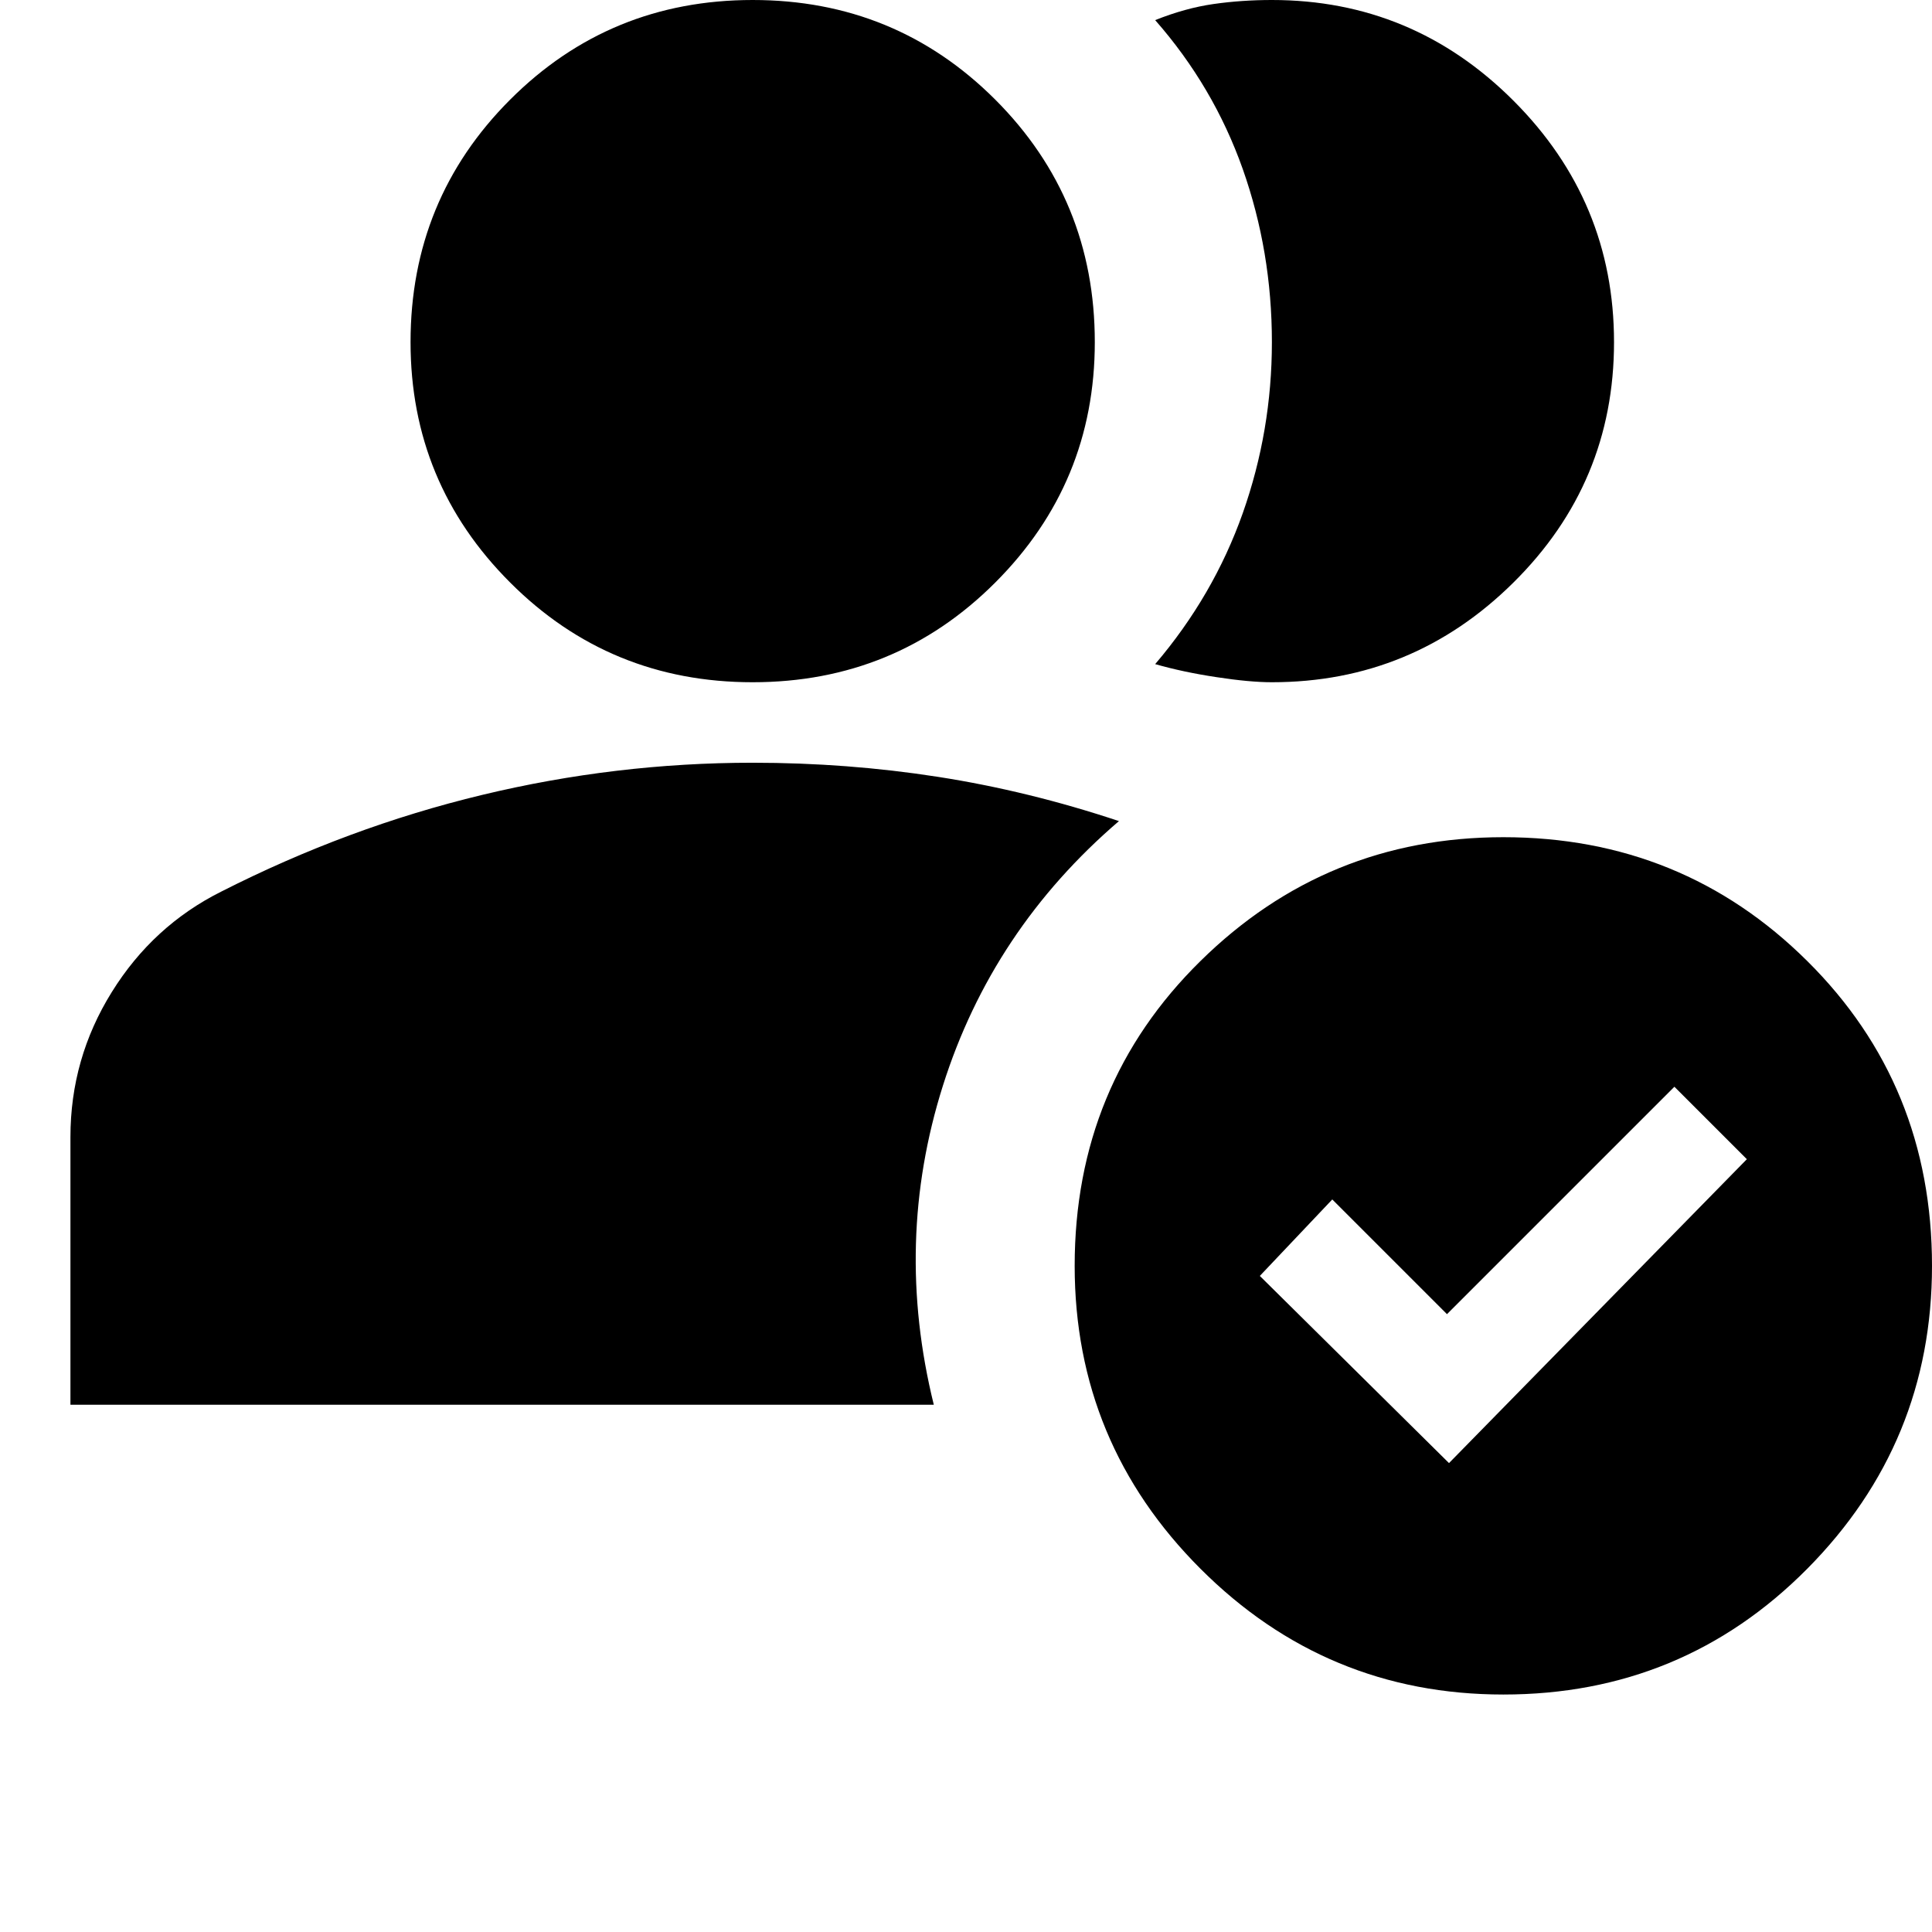 <svg xmlns="http://www.w3.org/2000/svg" height="24" width="24"><path d="M.875 17.45v-3.325q0-.975.513-1.8.512-.825 1.362-1.25 1.575-.8 3.238-1.2 1.662-.4 3.362-.4 1.175 0 2.3.175 1.125.175 2.25.55-1.575 1.35-2.187 3.287-.613 1.938-.113 3.963ZM9.35 8.475q-1.775 0-3.012-1.238Q5.1 6 5.1 4.25q0-1.775 1.238-3.013Q7.575 0 9.35 0t3.013 1.237Q13.6 2.475 13.6 4.25q0 1.75-1.237 2.987-1.238 1.238-3.013 1.238Zm10.7-4.225q0 1.75-1.25 2.987-1.25 1.238-3 1.238-.275 0-.687-.063-.413-.062-.763-.162.725-.85 1.088-1.875.362-1.025.362-2.125 0-1.125-.362-2.15-.363-1.025-1.088-1.85.375-.15.725-.2.35-.05.725-.05 1.75 0 3 1.25t1.25 3Zm-1.375 16.8q-2.2 0-3.762-1.562-1.563-1.563-1.563-3.763 0-2.25 1.563-3.787 1.562-1.538 3.762-1.538 2.225 0 3.775 1.538Q24 13.475 24 15.725q0 2.2-1.55 3.763-1.55 1.562-3.775 1.562ZM18 18.175l3.7-3.775-.9-.9-2.825 2.825L16.55 14.9l-.9.95Z"/></svg>